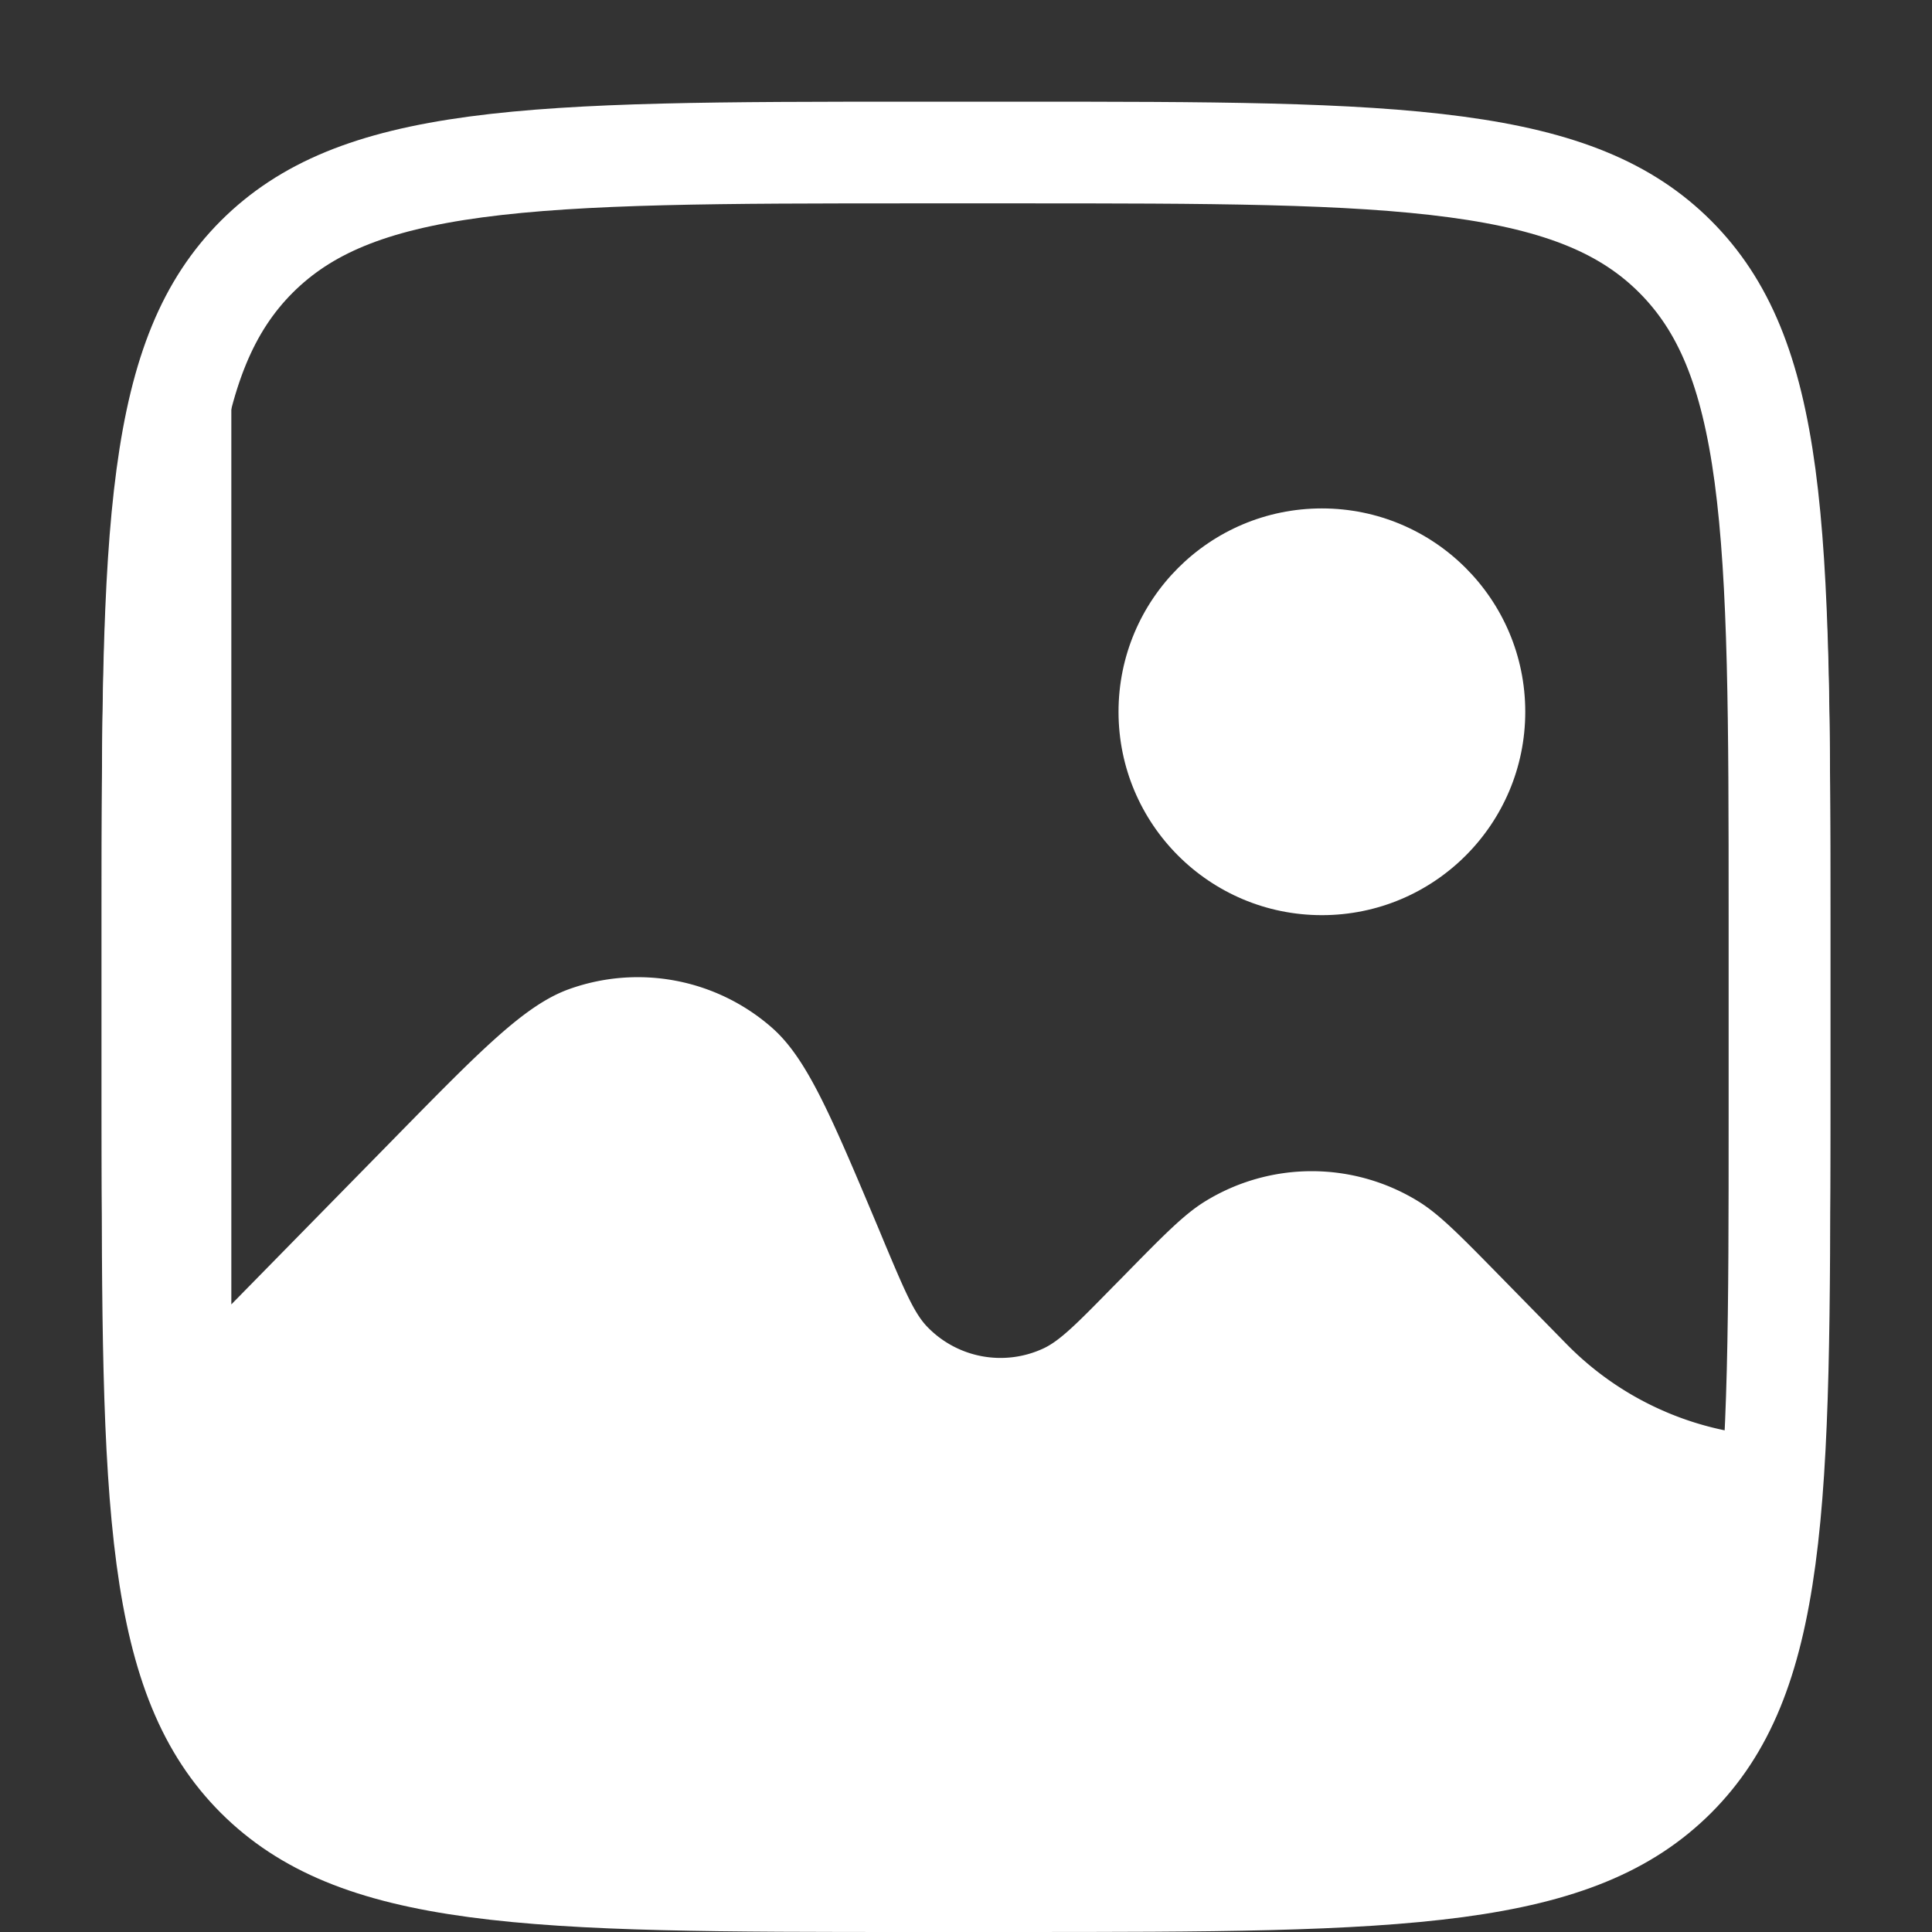 <svg width="19" height="19" fill="none" xmlns="http://www.w3.org/2000/svg"><rect width="100%" height="100%" fill="#333333" stroke="none"/><path fill-rule="evenodd" clip-rule="evenodd" d="M2.172 2.3C1 3.472 1 5.357 1 9.13v1.333c0 3.771 0 5.657 1.172 6.828C3.343 18.462 5.229 18.462 9 18.462h1c3.771 0 5.657 0 6.828-1.172C18 16.12 18 14.233 18 10.462V9.129c0-2.69 0-4.42-.425-5.617v10.617a3.036 3.036 0 01-2.168-.91l-.643-.656c-.405-.413-.607-.62-.815-.748a2 2 0 00-2.098 0c-.208.128-.41.335-.815.748l-.093.094c-.346.353-.519.53-.686.606a1 1 0 01-1.141-.218c-.127-.133-.223-.36-.415-.816l-.051-.123c-.475-1.13-.712-1.694-1.057-1.998a2 2 0 00-1.995-.381c-.433.155-.862.592-1.72 1.467l-1.603 1.634V2.201c-.035.032-.07.065-.103.1z" fill="#fff"/><path d="M1.5 9c0-1.9.001-3.274.142-4.322.139-1.034.406-1.675.883-2.153.478-.477 1.119-.744 2.153-.883C5.726 1.502 7.1 1.5 9 1.5h1c1.9 0 3.274.001 4.322.142 1.034.139 1.676.406 2.153.883.477.478.744 1.119.883 2.153.14 1.048.142 2.422.142 4.322v2c0 1.9-.001 3.274-.142 4.322-.139 1.034-.406 1.675-.883 2.153-.478.477-1.119.744-2.153.883-1.048.14-2.422.142-4.322.142H9c-1.9 0-3.274-.001-4.322-.142-1.034-.139-1.675-.406-2.153-.883-.477-.478-.744-1.119-.883-2.153C1.502 14.274 1.5 12.9 1.5 11V9z" stroke="#fff"/><circle cx="13" cy="7" r="2" fill="#fff"/></svg>